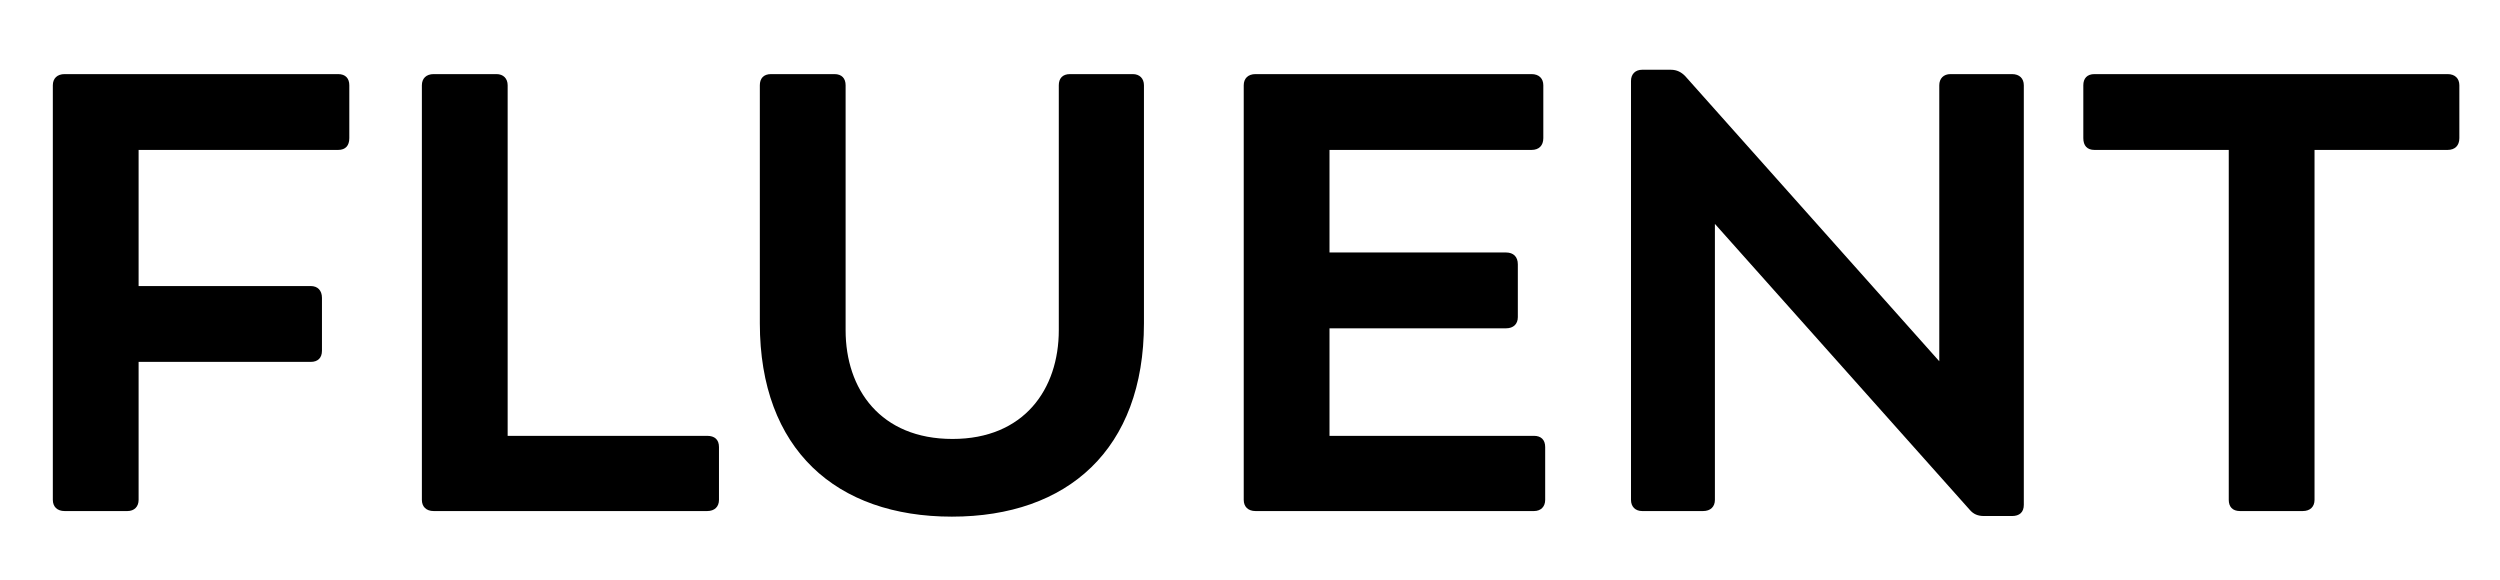 <svg width="181" height="42" viewBox="0 0 181 42" fill="none" xmlns="http://www.w3.org/2000/svg">
<path d="M24.48 5.365C25.02 5.365 25.29 5.68 25.29 6.175V10C25.29 10.54 25.02 10.855 24.48 10.855H10.035V20.71H22.5C22.995 20.71 23.31 21.025 23.31 21.565V25.39C23.31 25.93 22.995 26.2 22.5 26.2H10.035V36.19C10.035 36.685 9.72 37 9.225 37H4.68C4.14 37 3.825 36.685 3.825 36.19V6.175C3.825 5.68 4.14 5.365 4.68 5.365H24.48ZM51.199 31.555C51.739 31.555 52.054 31.825 52.054 32.365V36.19C52.054 36.685 51.739 37 51.199 37H31.399C30.859 37 30.544 36.685 30.544 36.19V6.175C30.544 5.68 30.859 5.365 31.399 5.365H35.944C36.439 5.365 36.754 5.68 36.754 6.175V31.555H51.199ZM68.917 37.405C60.547 37.405 55.012 32.545 55.012 23.41V6.175C55.012 5.68 55.282 5.365 55.822 5.365H60.412C60.952 5.365 61.222 5.68 61.222 6.175V23.905C61.222 28.18 63.742 31.78 68.962 31.78C74.137 31.78 76.657 28.18 76.657 23.905V6.175C76.657 5.68 76.927 5.365 77.467 5.365H82.012C82.507 5.365 82.822 5.68 82.822 6.175V23.41C82.822 32.545 77.287 37.405 68.917 37.405ZM111.061 31.555C111.556 31.555 111.871 31.825 111.871 32.365V36.19C111.871 36.685 111.556 37 111.061 37H90.901C90.361 37 90.046 36.685 90.046 36.19V6.175C90.046 5.68 90.361 5.365 90.901 5.365H110.881C111.421 5.365 111.736 5.68 111.736 6.175V10C111.736 10.54 111.421 10.855 110.881 10.855H96.256V18.28H109.036C109.576 18.28 109.891 18.595 109.891 19.135V22.96C109.891 23.455 109.576 23.77 109.036 23.77H96.256V31.555H111.061ZM145.669 5.365C146.209 5.365 146.524 5.68 146.524 6.175V36.55C146.524 37.09 146.209 37.36 145.669 37.36H143.644C143.194 37.36 142.879 37.225 142.609 36.91L124.159 16.21V36.19C124.159 36.685 123.844 37 123.304 37H118.894C118.399 37 118.084 36.685 118.084 36.19V5.86C118.084 5.365 118.399 5.05 118.894 5.05H120.964C121.414 5.05 121.729 5.23 121.999 5.5L140.404 26.155V6.175C140.404 5.68 140.719 5.365 141.214 5.365H145.669ZM177.202 5.365C177.742 5.365 178.057 5.68 178.057 6.175V10C178.057 10.54 177.742 10.855 177.202 10.855H167.572V36.19C167.572 36.685 167.257 37 166.717 37H162.172C161.632 37 161.362 36.685 161.362 36.19V10.855H151.642C151.102 10.855 150.832 10.54 150.832 10V6.175C150.832 5.68 151.102 5.365 151.642 5.365H177.202Z" fill="black"/>
</svg>
